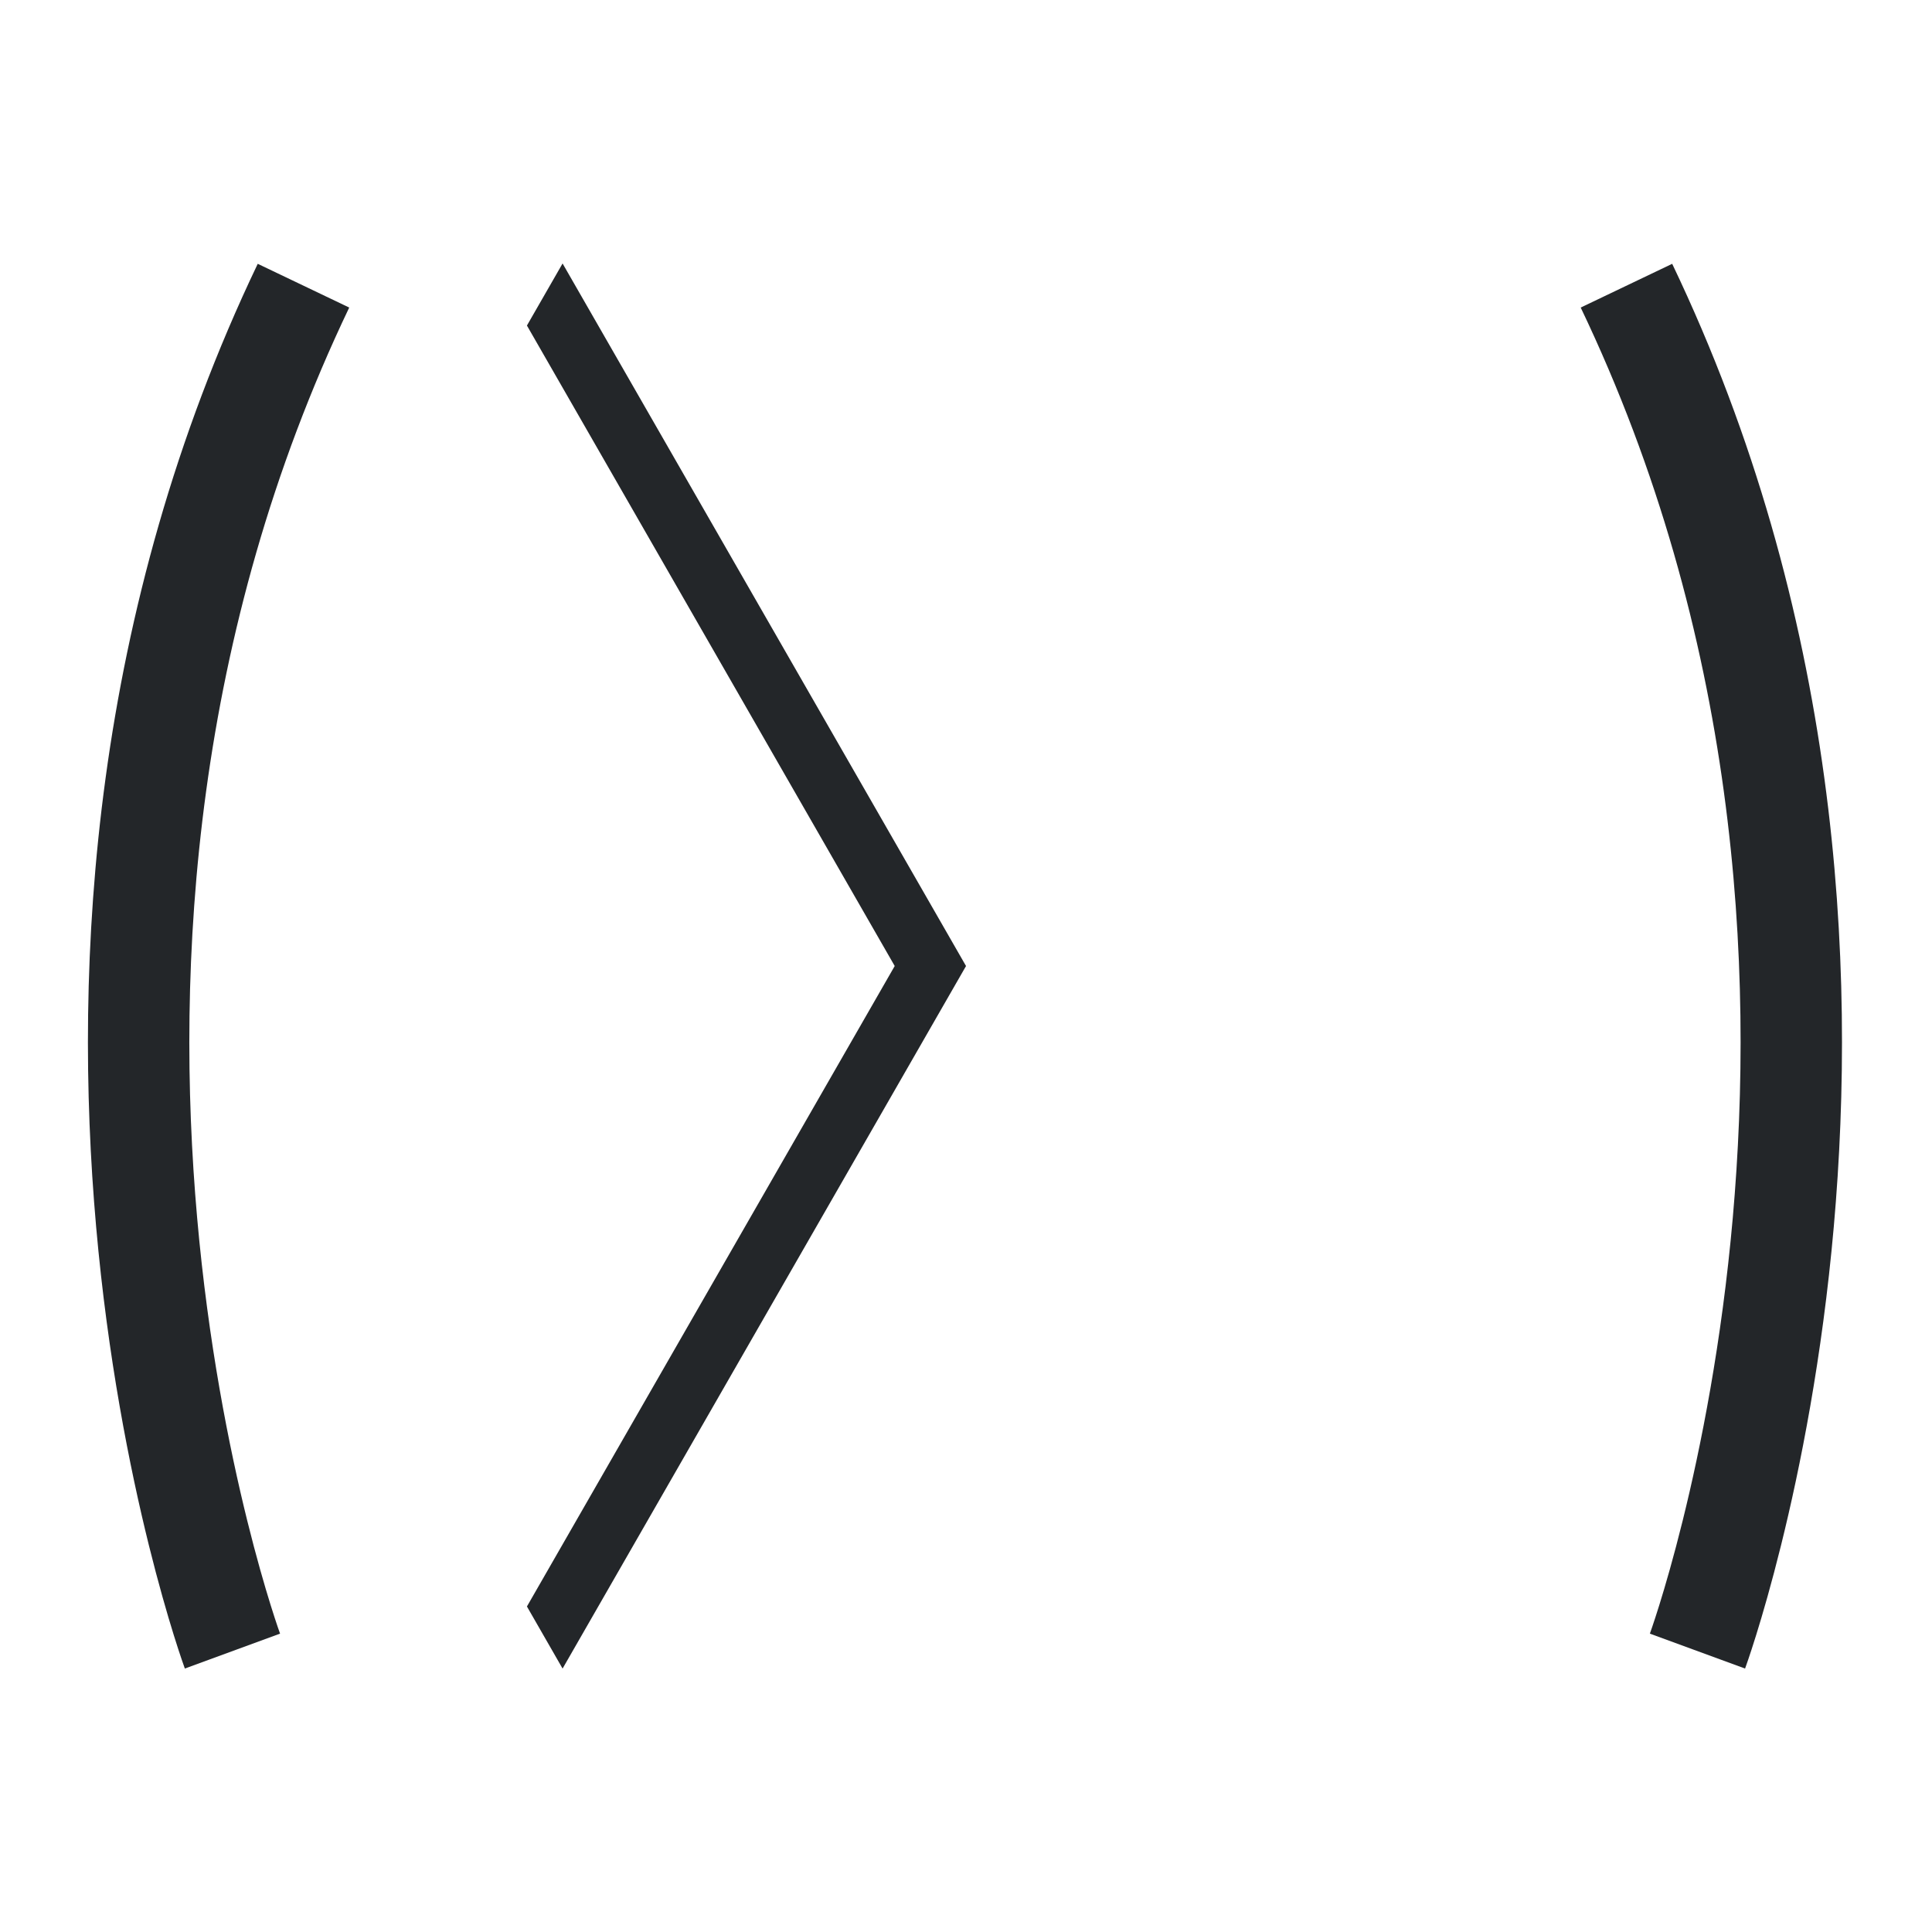 <?xml version="1.0" encoding="UTF-8"?>
<svg width="22" height="22" version="1.1" viewBox="0 0 352 352" xmlns="http://www.w3.org/2000/svg">
 <defs>
  <style type="text/css">.ColorScheme-Text {
        color:#eff0f1;
      }</style>
 </defs>
 <path class="ColorScheme-Text" d="m102.5 48-6.496 11.312 67.008 116.69-67.008 116.69 6.496 11.312 73.504-128-73.504-128" color="#eff0f1" fill="#232629"/>
 <path d="m55.292 52.05c-58.951 123.29-12.941 248.77-12.941 248.77" fill="none" stroke="#232629" stroke-width="18.475px"/>
 <path d="m296.33 52.05c58.951 123.29 12.941 248.77 12.941 248.77" fill="none" stroke="#232629" stroke-width="18.475px"/>
</svg>
